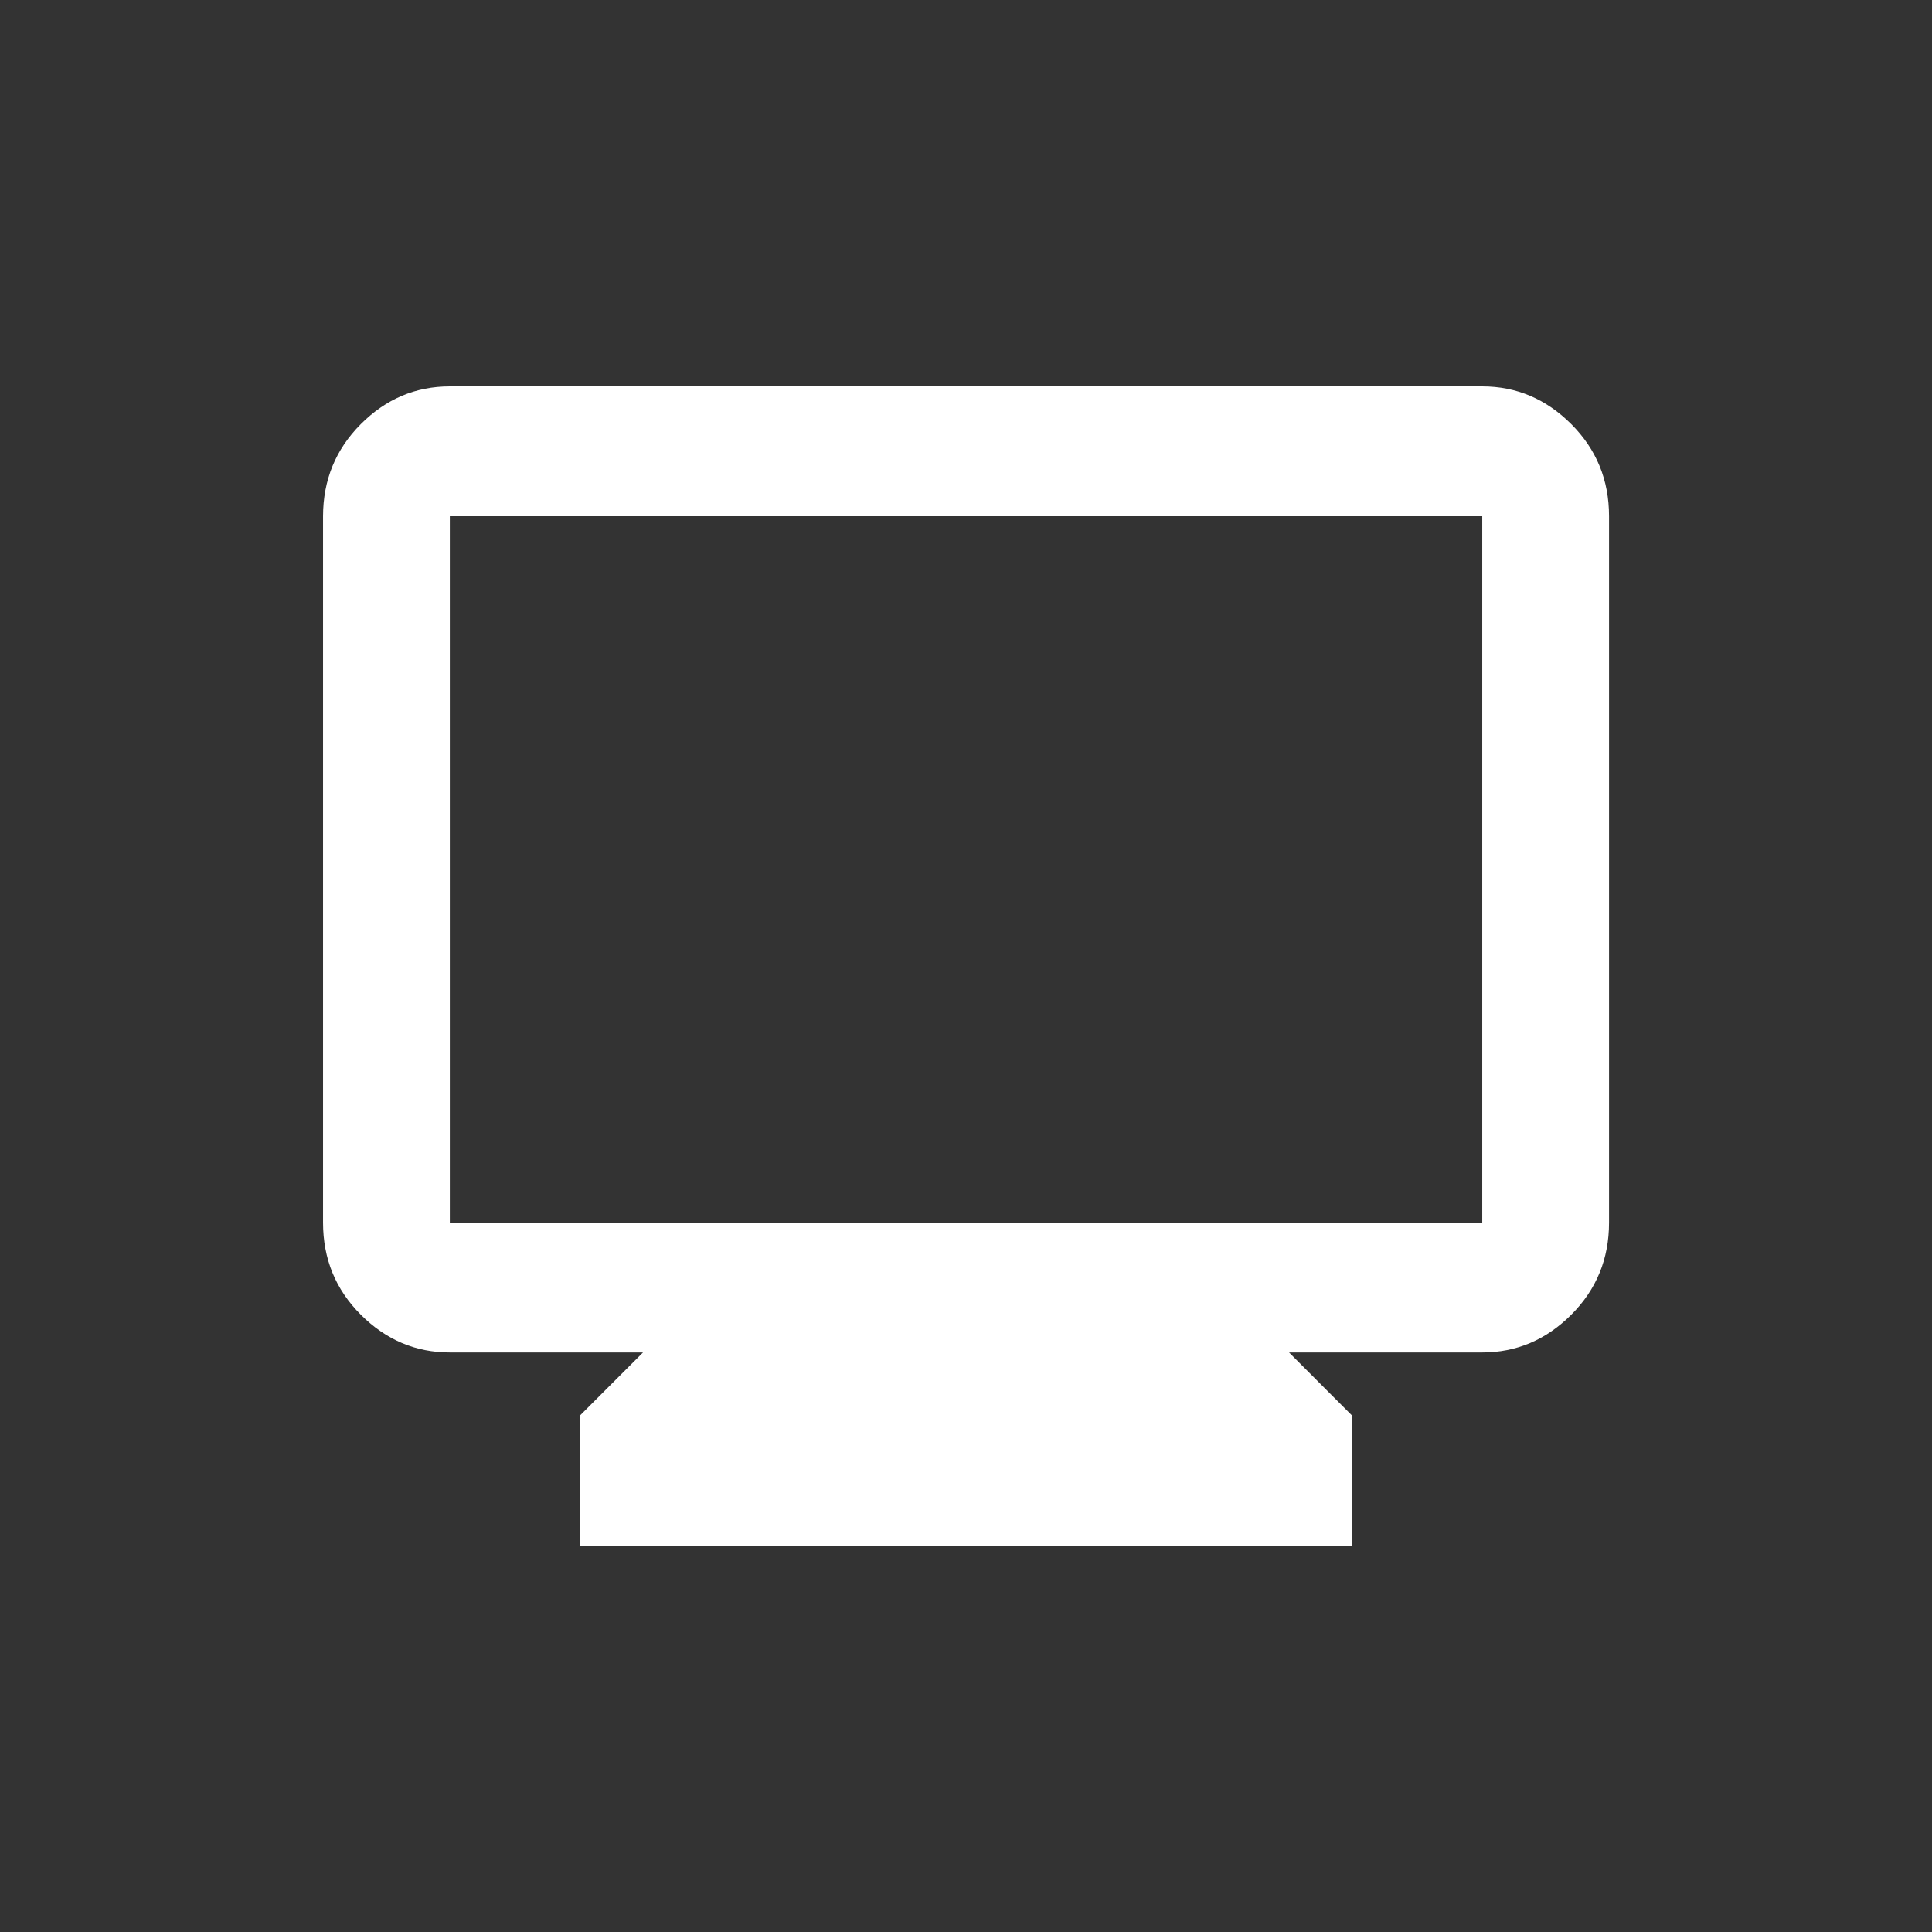 <!-- Generated by IcoMoon.io -->
<svg version="1.1" xmlns="http://www.w3.org/2000/svg" width="24" height="24" viewBox="0 0 24 24">
<rect x="0" y="0" width="24" height="24" fill="#333333" stroke="none"/>
<title>monitor</title>
<path fill="#fff" d="M18.413 4.8h-12.825q-0.638 0-1.106 0.469t-0.469 1.144v8.775q0 0.675 0.469 1.144t1.106 0.469h2.4l-0.788 0.788v1.613h9.6v-1.613l-0.787-0.788h2.4q0.637 0 1.106-0.469t0.469-1.144v-8.775q0-0.675-0.469-1.144t-1.106-0.469zM18.413 15.188h-12.825v-8.775h12.825v8.775z"></path>
</svg>
